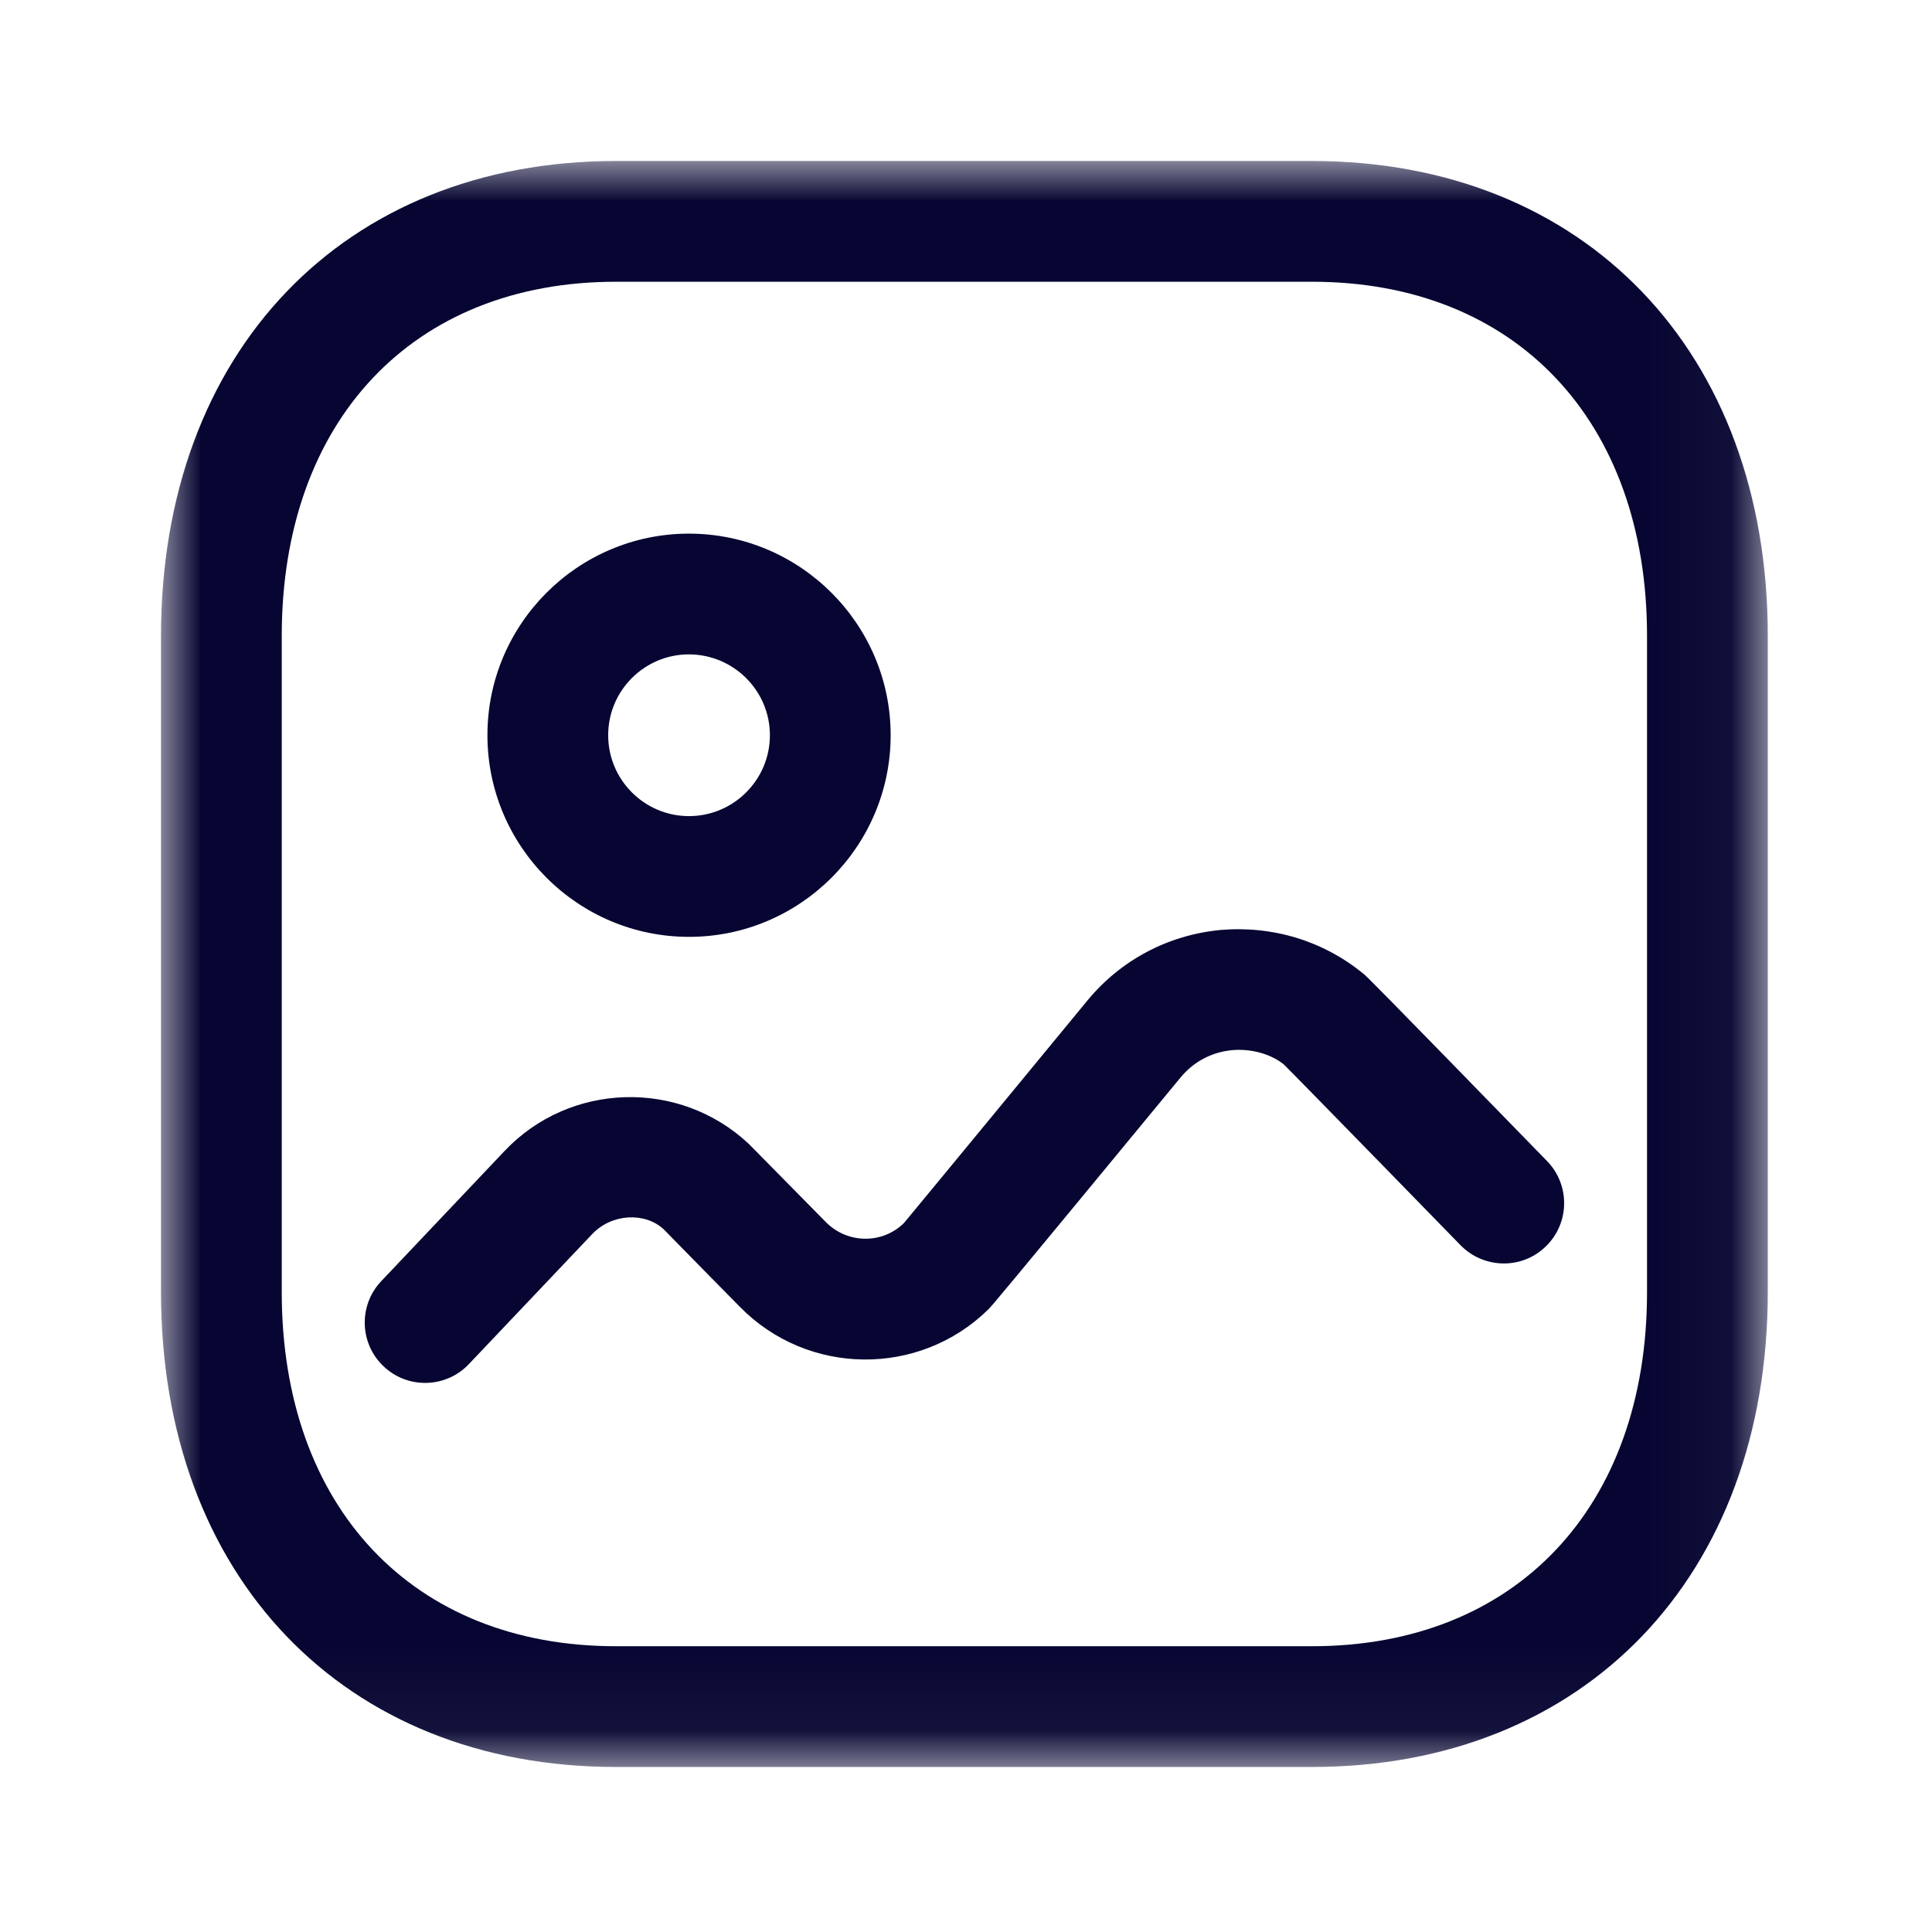 <svg width="24" height="24" viewBox="0 0 24 24" fill="none" xmlns="http://www.w3.org/2000/svg">
<mask id="mask0_9423_24041" style="mask-type:alpha" maskUnits="userSpaceOnUse" x="2" y="2" width="20" height="20">
<path fill-rule="evenodd" clip-rule="evenodd" d="M2 2H21.96V21.95H2V2Z" fill="white"/>
</mask>
<g mask="url(#mask0_9423_24041)">
<path fill-rule="evenodd" clip-rule="evenodd" d="M7.65 3.5C5.129 3.5 3.5 5.227 3.5 7.899V16.051C3.5 18.724 5.129 20.45 7.65 20.45H16.3C18.827 20.45 20.46 18.724 20.46 16.051V7.899C20.46 5.227 18.827 3.5 16.3 3.5H7.65ZM16.3 21.95H7.65C4.27 21.95 2 19.579 2 16.051V7.899C2 4.371 4.27 2 7.65 2H16.3C19.685 2 21.96 4.371 21.96 7.899V16.051C21.96 19.579 19.685 21.95 16.3 21.95Z" fill="#070632"/>
</g>
<path fill-rule="evenodd" clip-rule="evenodd" d="M5.281 17.179C5.095 17.179 4.91 17.111 4.765 16.973C4.464 16.689 4.452 16.213 4.737 15.914L6.265 14.301C7.074 13.442 8.439 13.4 9.302 14.21L10.26 15.182C10.527 15.452 10.961 15.457 11.229 15.193C11.33 15.074 13.508 12.429 13.508 12.429C13.922 11.927 14.506 11.617 15.155 11.553C15.805 11.496 16.436 11.685 16.939 12.098C16.982 12.133 17.021 12.167 19.217 14.422C19.506 14.718 19.501 15.193 19.204 15.482C18.908 15.773 18.432 15.764 18.143 15.468C18.143 15.468 16.094 13.365 15.948 13.223C15.793 13.096 15.544 13.022 15.299 13.046C15.05 13.071 14.826 13.19 14.667 13.383C12.343 16.202 12.315 16.229 12.277 16.266C11.419 17.108 10.034 17.094 9.191 16.234C9.191 16.234 8.261 15.29 8.245 15.271C8.014 15.057 7.602 15.071 7.355 15.332L5.825 16.945C5.677 17.101 5.479 17.179 5.281 17.179Z" fill="#070632"/>
<path fill-rule="evenodd" clip-rule="evenodd" d="M8.558 8.129C8.005 8.129 7.555 8.579 7.555 9.133C7.555 9.687 8.005 10.138 8.559 10.138C9.113 10.138 9.564 9.687 9.564 9.133C9.564 8.58 9.113 8.13 8.558 8.129ZM8.559 11.638C7.178 11.638 6.055 10.514 6.055 9.133C6.055 7.752 7.178 6.629 8.559 6.629C9.941 6.63 11.064 7.754 11.064 9.133C11.064 10.514 9.94 11.638 8.559 11.638Z" fill="#070632"/>
</svg>
